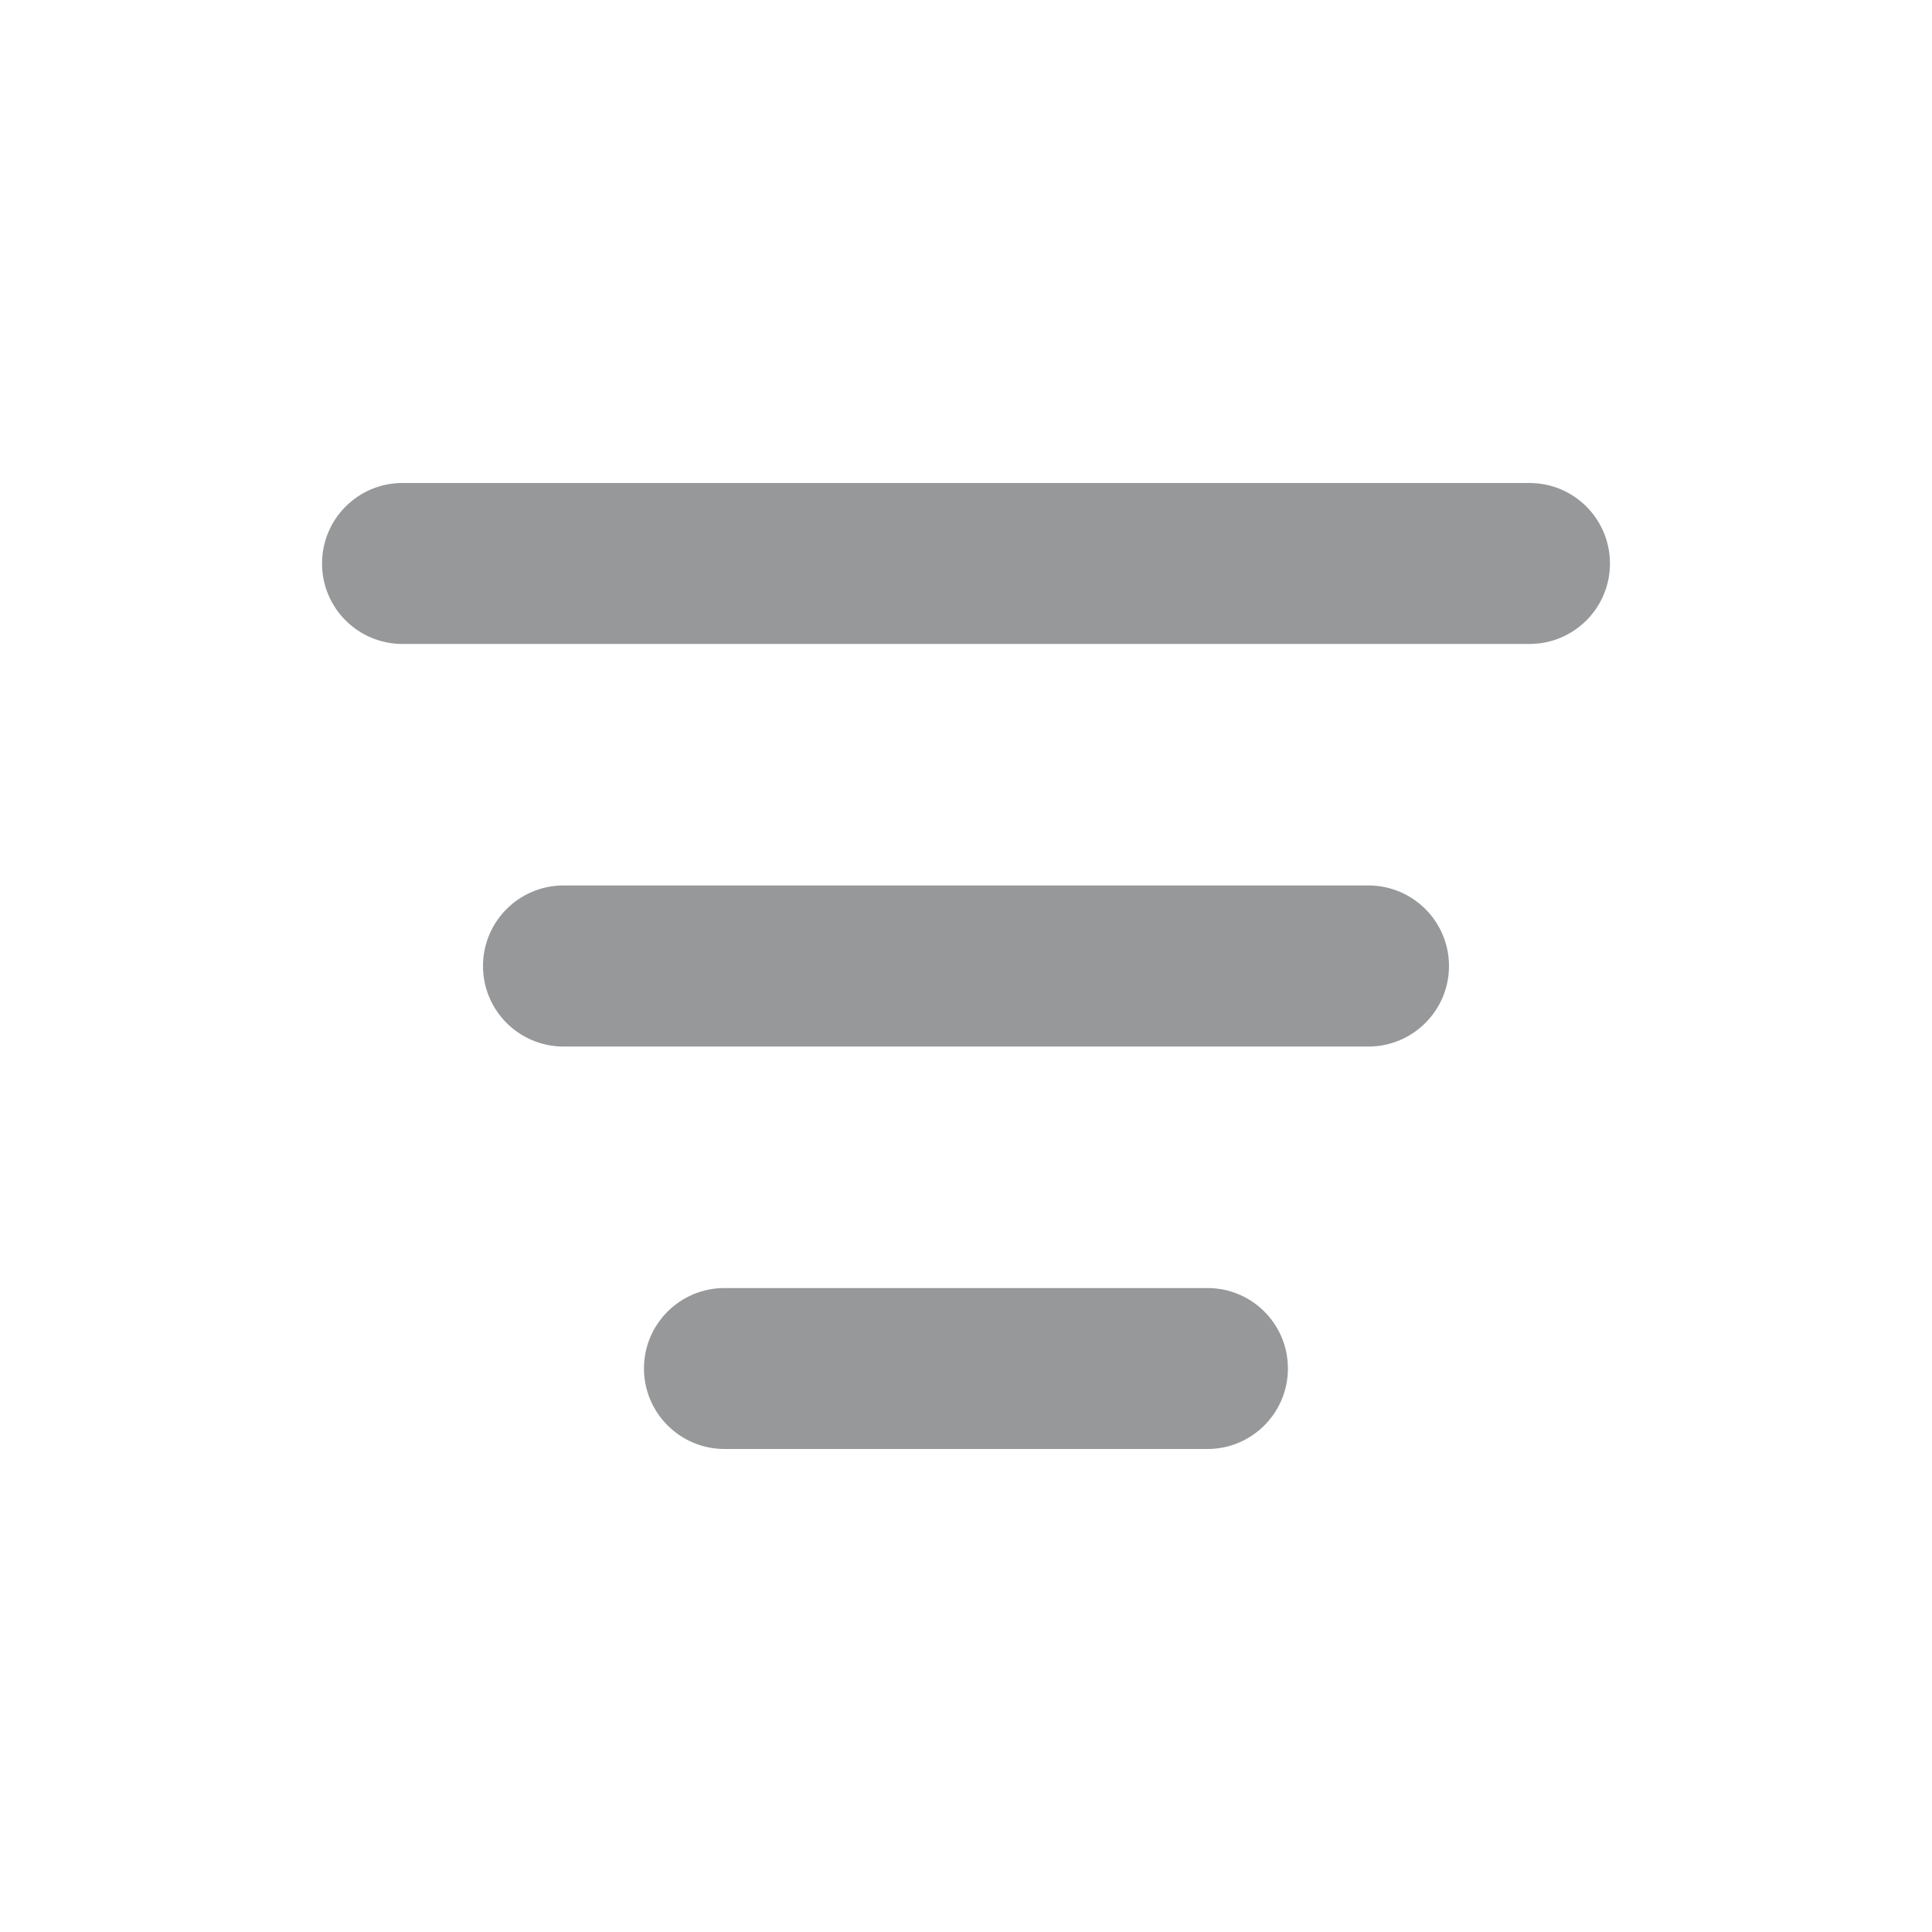 <svg width="16" height="16" viewBox="0 0 16 16" fill="none" xmlns="http://www.w3.org/2000/svg">
<path fill-rule="evenodd" clip-rule="evenodd" d="M13.333 4.667C13.333 5.035 13.035 5.333 12.666 5.333L3.333 5.333C2.965 5.333 2.667 5.035 2.667 4.667C2.667 4.298 2.965 4 3.333 4L12.666 4C13.035 4 13.333 4.298 13.333 4.667Z" fill="#979899"/>
<path fill-rule="evenodd" clip-rule="evenodd" d="M12 8C12 8.368 11.701 8.667 11.333 8.667L4.667 8.667C4.298 8.667 4 8.368 4 8C4 7.632 4.298 7.333 4.667 7.333L11.333 7.333C11.701 7.333 12 7.632 12 8Z" fill="#979899"/>
<path fill-rule="evenodd" clip-rule="evenodd" d="M10.666 11.333C10.666 11.701 10.368 12 10 12H6C5.632 12 5.333 11.701 5.333 11.333C5.333 10.965 5.632 10.667 6 10.667H10C10.368 10.667 10.666 10.965 10.666 11.333Z" fill="#979899"/>
</svg>
